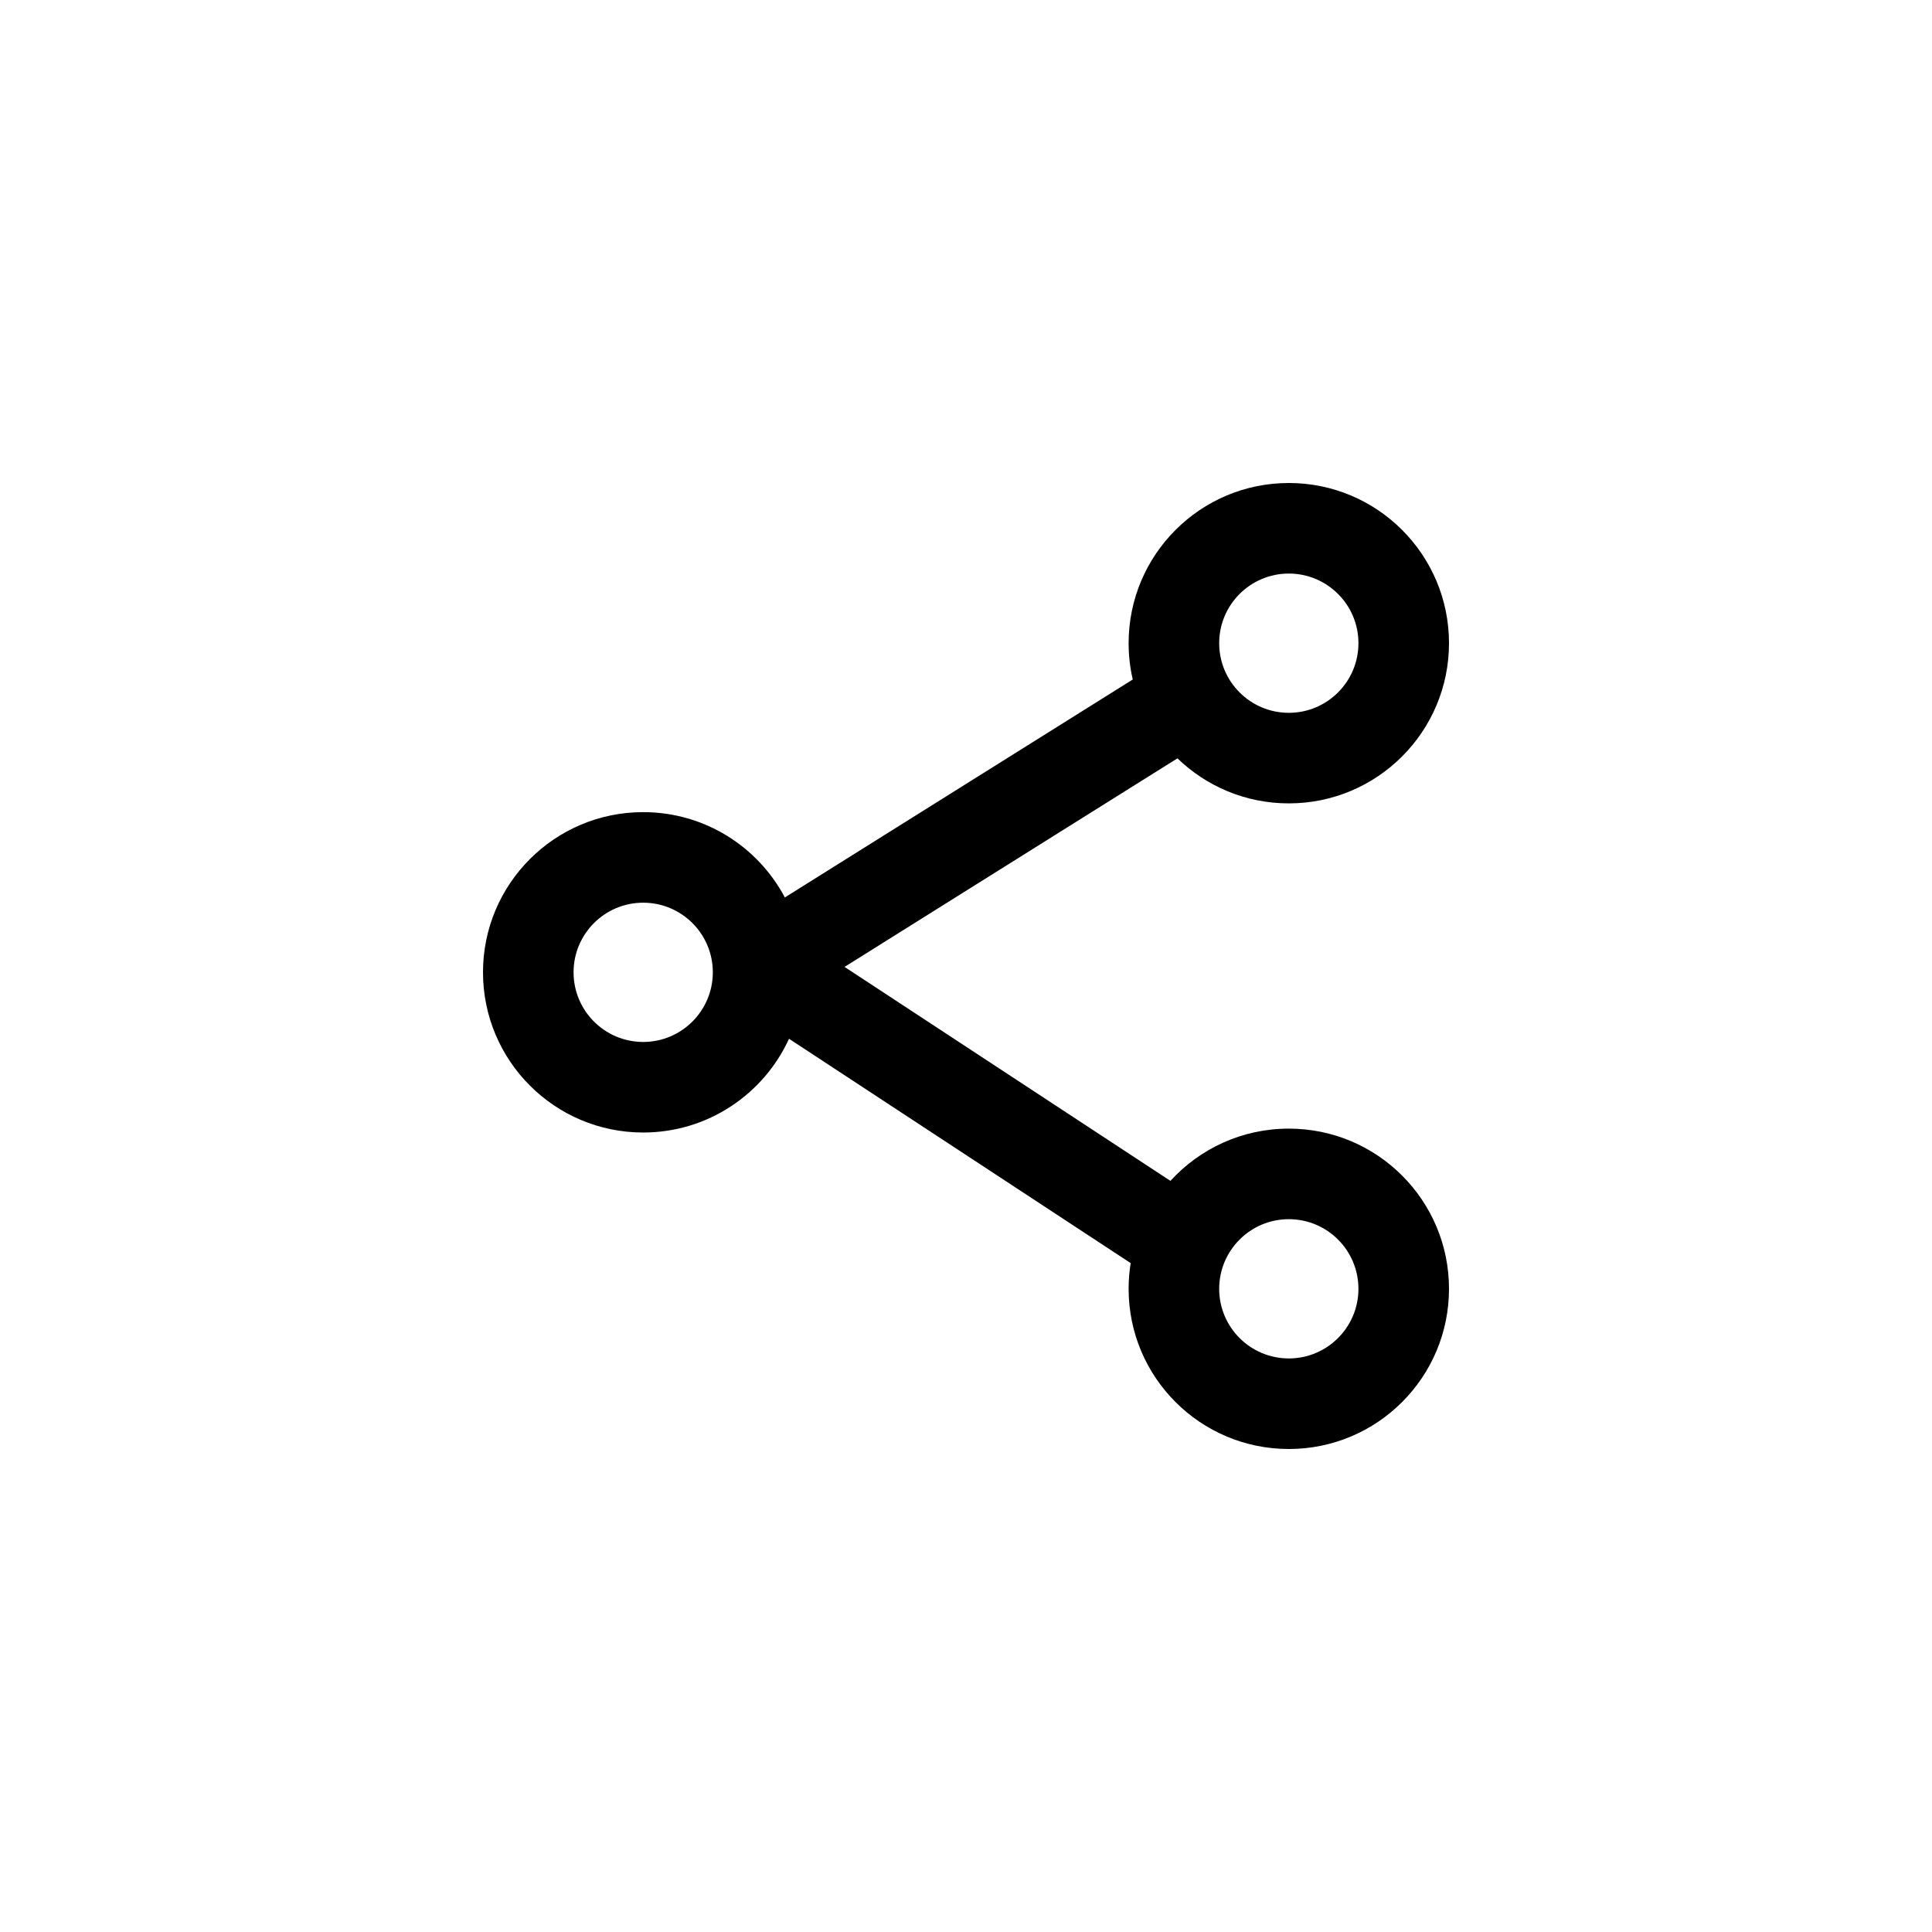 <?xml version="1.0" ?><svg fill="none" height="64" viewBox="0 0 64 64" width="64" xmlns="http://www.w3.org/2000/svg"><path clip-rule="evenodd" d="M48 21.306C48 24.237 45.624 26.613 42.694 26.613C41.26 26.613 39.96 26.045 39.005 25.121L27.977 32.03L38.772 39.118C39.743 38.054 41.14 37.387 42.694 37.387C45.624 37.387 48 39.763 48 42.694C48 45.624 45.624 48 42.694 48C39.763 48 37.387 45.624 37.387 42.694C37.387 42.404 37.41 42.119 37.455 41.842L26.137 34.41C25.3 36.242 23.452 37.516 21.306 37.516C18.376 37.516 16 35.14 16 32.209C16 29.279 18.376 26.903 21.306 26.903C23.341 26.903 25.108 28.048 25.999 29.729L37.524 22.509C37.434 22.123 37.387 21.72 37.387 21.306C37.387 18.376 39.763 16 42.694 16C45.624 16 48 18.376 48 21.306ZM45 21.306C45 22.58 43.967 23.613 42.694 23.613C41.42 23.613 40.387 22.58 40.387 21.306C40.387 20.033 41.42 19 42.694 19C43.967 19 45 20.033 45 21.306ZM21.306 34.516C22.58 34.516 23.613 33.483 23.613 32.209C23.613 30.935 22.58 29.903 21.306 29.903C20.033 29.903 19 30.935 19 32.209C19 33.483 20.033 34.516 21.306 34.516ZM45 42.694C45 43.967 43.967 45 42.694 45C41.42 45 40.387 43.967 40.387 42.694C40.387 41.42 41.42 40.387 42.694 40.387C43.967 40.387 45 41.42 45 42.694Z" fill="black" fill-rule="evenodd"/></svg>